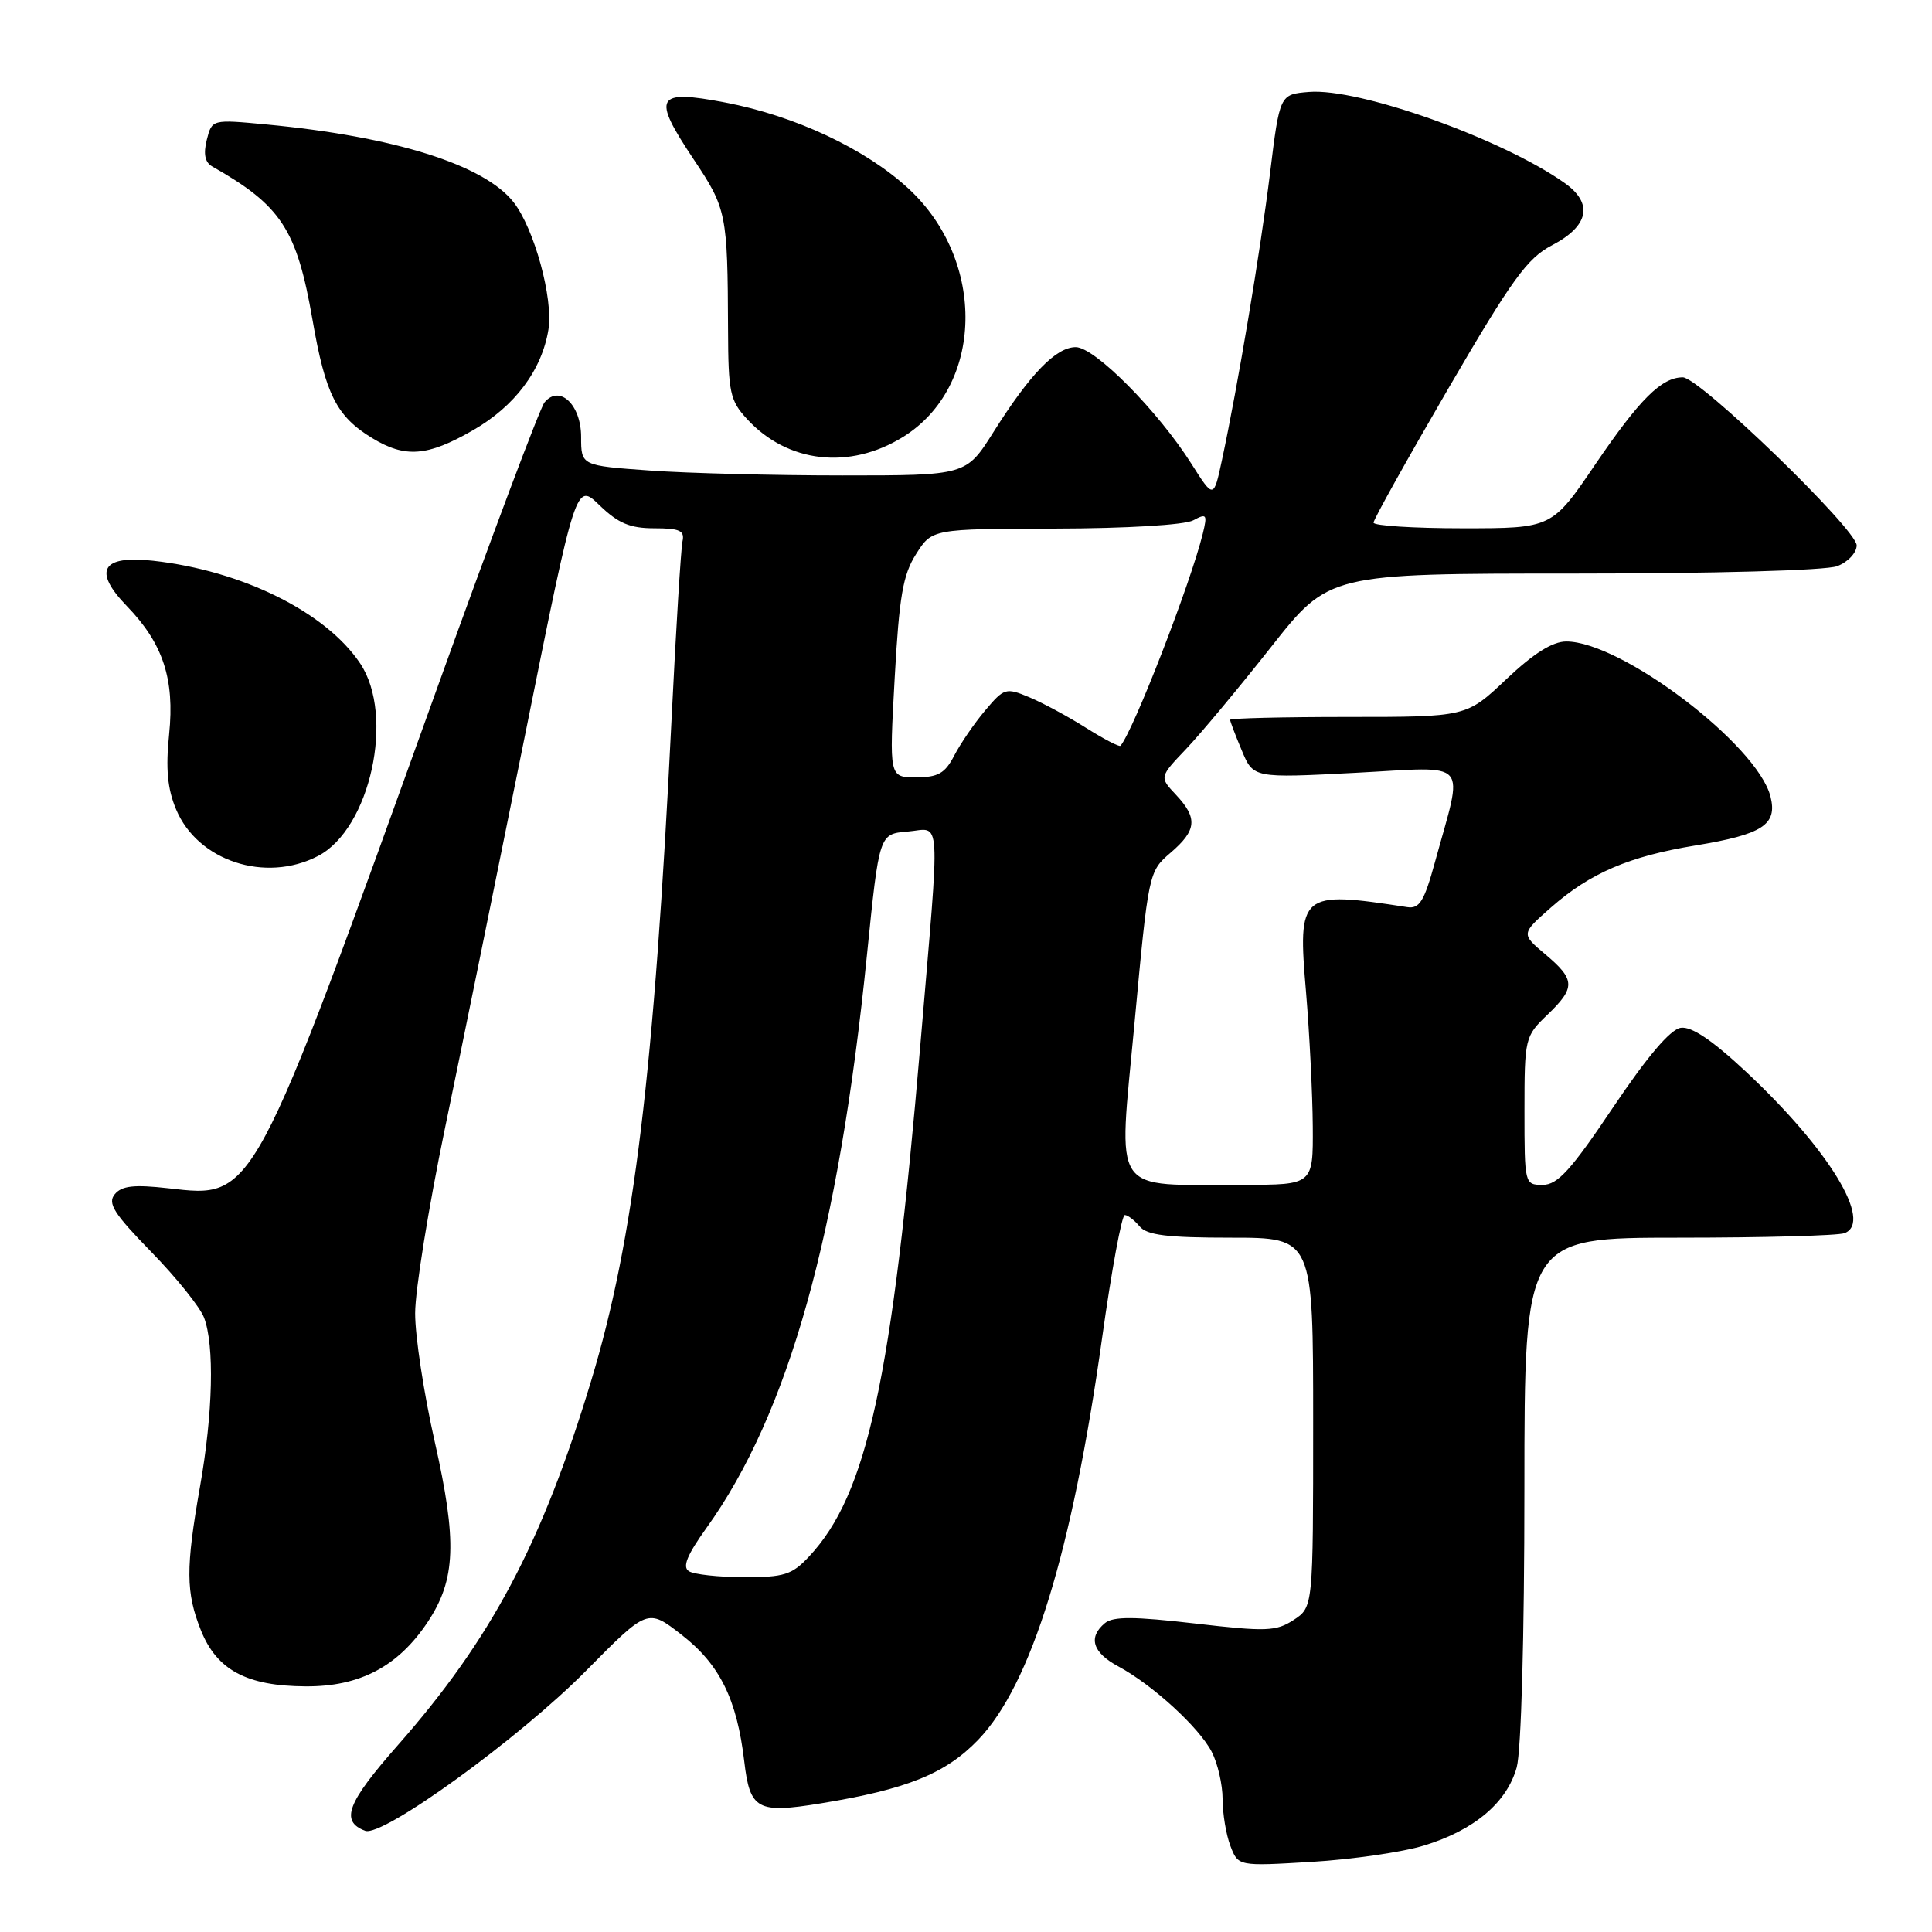 <?xml version="1.0" encoding="UTF-8" standalone="no"?>
<!DOCTYPE svg PUBLIC "-//W3C//DTD SVG 1.1//EN" "http://www.w3.org/Graphics/SVG/1.1/DTD/svg11.dtd" >
<svg xmlns="http://www.w3.org/2000/svg" xmlns:xlink="http://www.w3.org/1999/xlink" version="1.1" viewBox="0 0 256 256">
 <g >
 <path fill="currentColor"
d=" M 188.70 244.54 C 195.34 242.51 199.67 238.86 200.97 234.19 C 201.57 232.01 201.99 216.84 201.99 197.25 C 202.00 164.00 202.00 164.00 222.42 164.00 C 233.65 164.00 243.55 163.73 244.41 163.40 C 248.22 161.93 242.34 152.29 231.40 142.05 C 226.89 137.83 224.14 135.98 222.71 136.19 C 221.32 136.40 218.28 139.98 213.73 146.75 C 208.17 155.04 206.39 157.00 204.42 157.00 C 202.02 157.00 202.00 156.91 202.00 147.19 C 202.00 137.59 202.07 137.31 205.00 134.50 C 208.79 130.87 208.76 129.82 204.77 126.46 C 201.54 123.74 201.54 123.74 205.52 120.24 C 210.71 115.68 215.86 113.47 224.66 112.03 C 233.58 110.56 235.54 109.28 234.60 105.55 C 232.88 98.70 214.84 85.00 207.54 85.00 C 205.72 85.00 203.22 86.57 199.59 90.00 C 194.31 95.00 194.31 95.00 178.65 95.00 C 170.04 95.00 163.00 95.17 163.00 95.38 C 163.00 95.59 163.69 97.41 164.54 99.43 C 166.07 103.11 166.07 103.11 179.65 102.40 C 195.05 101.60 193.94 100.35 190.13 114.27 C 188.71 119.44 188.09 120.45 186.46 120.20 C 172.26 118.01 171.93 118.28 173.06 131.50 C 173.52 137.00 173.92 144.99 173.95 149.25 C 174.00 157.00 174.00 157.00 164.75 156.99 C 146.95 156.97 148.18 158.79 150.32 135.66 C 152.18 115.60 152.20 115.49 155.10 113.00 C 158.58 110.02 158.73 108.41 155.81 105.30 C 153.62 102.97 153.62 102.97 157.17 99.24 C 159.13 97.18 164.18 91.11 168.41 85.75 C 176.09 76.00 176.09 76.00 208.48 76.00 C 227.10 76.00 241.96 75.59 243.43 75.02 C 244.85 74.49 246.01 73.25 246.02 72.27 C 246.03 70.15 225.19 50.00 222.98 50.00 C 220.17 50.00 217.27 52.89 211.42 61.48 C 205.64 70.00 205.64 70.00 193.82 70.00 C 187.32 70.00 182.00 69.66 182.00 69.25 C 182.00 68.84 186.46 60.85 191.90 51.50 C 200.36 36.98 202.37 34.21 205.65 32.50 C 210.55 29.94 211.15 26.95 207.31 24.24 C 199.00 18.37 180.06 11.63 173.44 12.18 C 169.57 12.50 169.57 12.50 168.28 23.00 C 166.99 33.43 164.01 51.20 161.91 60.99 C 160.81 66.10 160.81 66.10 157.86 61.44 C 153.40 54.41 145.06 46.00 142.54 46.00 C 139.93 46.00 136.50 49.54 131.64 57.25 C 128.02 63.00 128.02 63.00 111.67 63.00 C 102.67 63.00 91.19 62.71 86.15 62.35 C 77.00 61.70 77.00 61.70 77.00 57.89 C 77.00 53.61 74.14 50.92 72.15 53.32 C 71.56 54.03 65.23 70.87 58.08 90.75 C 33.28 159.66 33.77 158.75 22.29 157.45 C 17.76 156.94 16.14 157.12 15.21 158.24 C 14.22 159.44 15.09 160.80 20.04 165.88 C 23.36 169.28 26.51 173.20 27.04 174.60 C 28.43 178.27 28.22 187.25 26.50 197.00 C 24.60 207.81 24.62 211.00 26.62 216.02 C 28.73 221.29 32.68 223.41 40.50 223.45 C 47.69 223.50 52.77 220.81 56.69 214.90 C 60.40 209.29 60.59 204.25 57.60 191.01 C 56.17 184.69 55.00 177.04 55.01 174.01 C 55.01 170.98 56.79 159.95 58.96 149.50 C 61.13 139.05 65.92 115.52 69.61 97.21 C 76.31 63.91 76.31 63.91 79.45 66.96 C 81.92 69.34 83.48 70.00 86.70 70.00 C 90.09 70.00 90.75 70.31 90.43 71.75 C 90.23 72.71 89.58 83.17 89.00 95.00 C 86.68 142.18 84.01 164.20 78.33 182.97 C 71.79 204.58 65.08 217.22 52.68 231.29 C 45.98 238.90 45.06 241.32 48.38 242.59 C 50.68 243.48 68.81 230.34 77.66 221.38 C 85.82 213.12 85.82 213.12 90.33 216.63 C 95.38 220.56 97.65 225.16 98.62 233.41 C 99.37 239.79 100.35 240.33 108.74 238.96 C 120.16 237.10 125.29 235.03 129.62 230.53 C 136.66 223.20 142.07 205.63 146.04 177.25 C 147.29 168.31 148.64 161.00 149.04 161.00 C 149.43 161.00 150.32 161.68 151.00 162.50 C 151.97 163.67 154.67 164.00 163.12 164.00 C 174.00 164.00 174.00 164.00 174.00 188.48 C 174.00 212.95 174.00 212.95 171.42 214.65 C 169.09 216.17 167.80 216.22 158.33 215.12 C 150.29 214.19 147.50 214.17 146.41 215.07 C 144.15 216.95 144.76 218.97 148.17 220.80 C 152.71 223.24 158.89 228.89 160.56 232.13 C 161.35 233.65 162.00 236.47 162.00 238.39 C 162.00 240.30 162.46 243.09 163.03 244.58 C 164.06 247.29 164.06 247.29 173.78 246.71 C 179.13 246.39 185.84 245.42 188.70 244.54 Z  M 42.13 113.43 C 49.06 109.85 52.36 94.81 47.72 87.90 C 43.16 81.09 32.09 75.61 20.27 74.30 C 13.46 73.55 12.27 75.62 16.82 80.32 C 21.60 85.26 23.16 89.98 22.41 97.29 C 21.94 101.85 22.19 104.52 23.33 107.24 C 26.18 114.08 35.16 117.04 42.13 113.43 Z  M 119.64 57.91 C 130.38 51.27 130.75 34.55 120.36 24.97 C 114.65 19.71 105.35 15.35 96.09 13.58 C 86.86 11.82 86.34 12.76 91.90 21.09 C 96.28 27.65 96.41 28.28 96.47 43.66 C 96.50 52.03 96.72 53.07 99.00 55.54 C 104.35 61.35 112.56 62.29 119.64 57.91 Z  M 62.64 57.03 C 68.21 53.84 71.79 49.07 72.67 43.67 C 73.33 39.56 70.79 30.28 68.04 26.78 C 64.15 21.83 52.25 18.09 35.29 16.49 C 28.09 15.81 28.09 15.81 27.40 18.53 C 26.93 20.40 27.16 21.51 28.11 22.05 C 37.28 27.25 39.32 30.38 41.41 42.38 C 43.12 52.25 44.59 55.17 49.30 58.04 C 53.68 60.71 56.62 60.49 62.64 57.03 Z  M 91.28 208.19 C 90.39 207.63 91.04 206.05 93.61 202.46 C 104.49 187.30 111.14 163.54 114.88 126.50 C 116.50 110.50 116.50 110.50 120.25 110.19 C 124.78 109.81 124.61 106.98 121.96 138.35 C 118.19 182.89 114.90 198.04 107.20 206.25 C 104.94 208.67 103.90 209.00 98.56 208.98 C 95.23 208.98 91.95 208.62 91.28 208.19 Z  M 118.55 89.86 C 119.15 79.02 119.64 76.15 121.39 73.41 C 123.50 70.08 123.50 70.08 139.82 70.04 C 149.24 70.02 156.96 69.56 158.10 68.95 C 159.89 67.99 160.00 68.14 159.38 70.70 C 157.77 77.27 150.18 96.84 148.47 98.82 C 148.31 99.00 146.27 97.93 143.91 96.45 C 141.56 94.96 138.18 93.14 136.39 92.39 C 133.28 91.09 133.05 91.16 130.54 94.14 C 129.10 95.84 127.26 98.54 126.44 100.12 C 125.22 102.48 124.30 103.00 121.38 103.00 C 117.82 103.00 117.82 103.00 118.55 89.86 Z "/>
</g>
</svg>